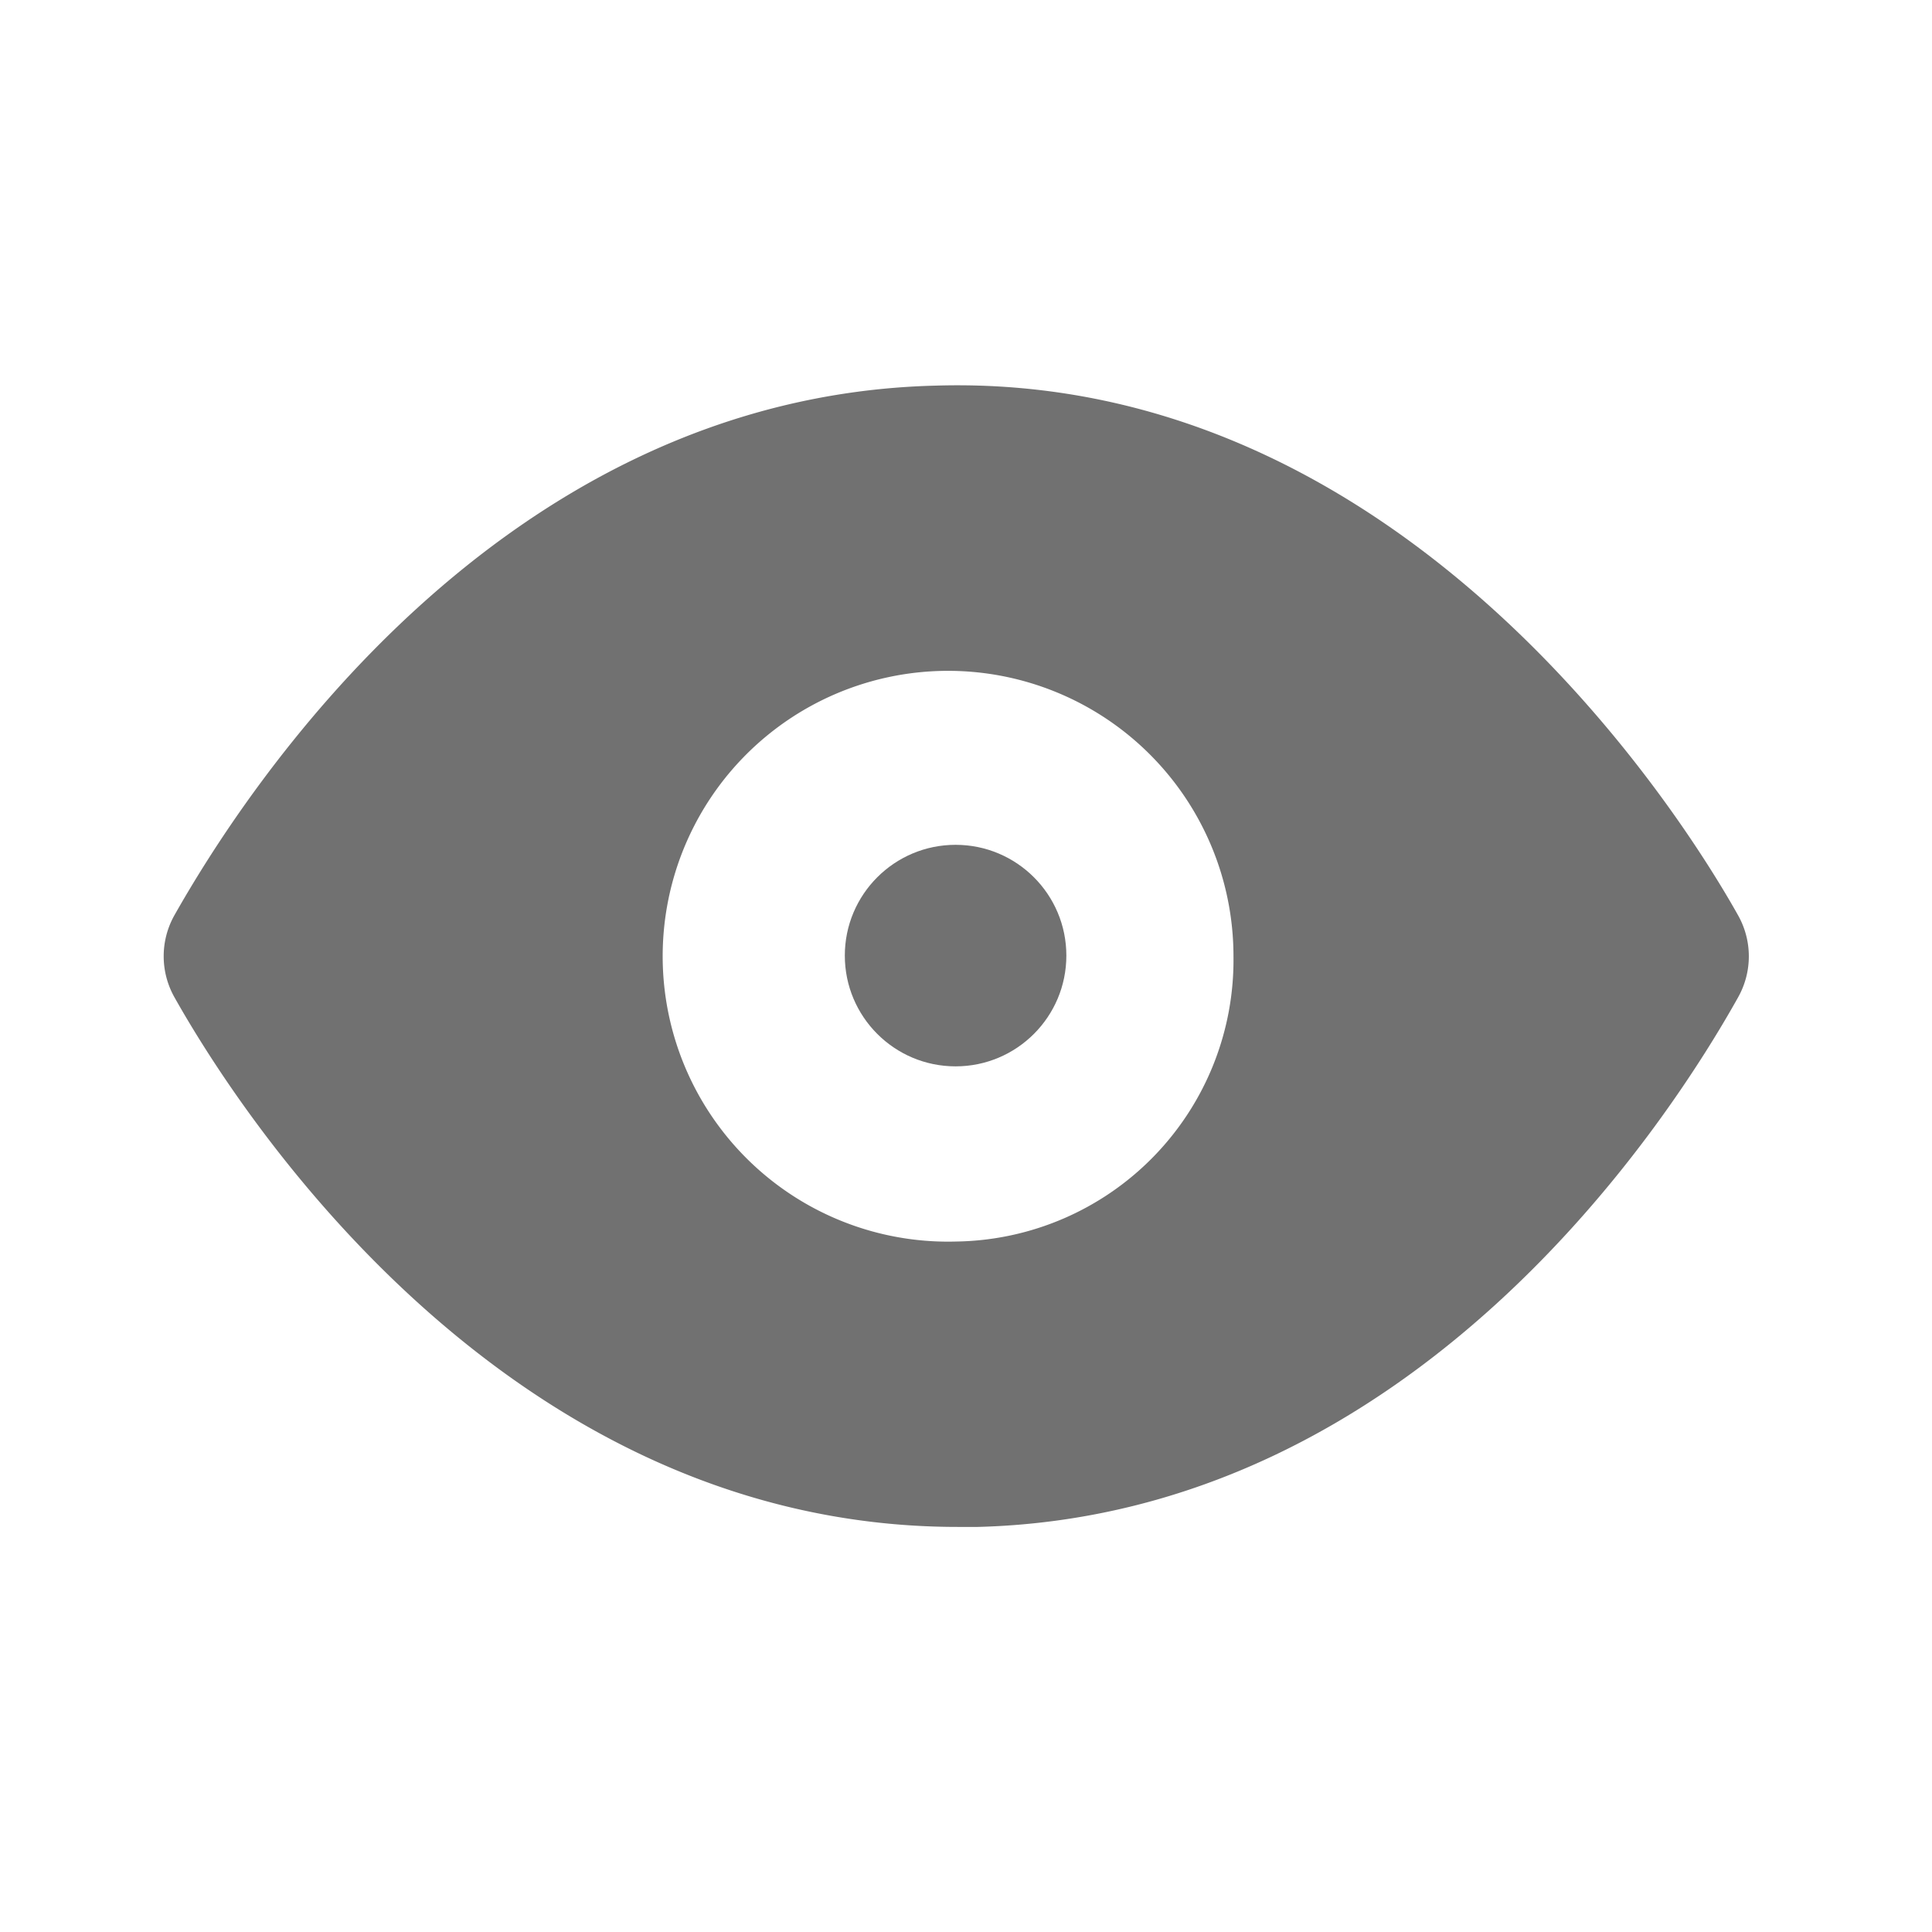 <svg id="Layer_2" data-name="Layer 2" xmlns="http://www.w3.org/2000/svg" width="18" height="18" viewBox="0 0 18 18">
  <g id="eye">
    <rect id="Rectangle_29" data-name="Rectangle 29" width="18" height="18" fill="#717171" opacity="0"/>
    <circle id="Ellipse_5" data-name="Ellipse 5" cx="1.032" cy="1.032" r="1.032" transform="translate(7.871 7.871)" fill="#717171"/>
    <path id="Path_154" data-name="Path 154" d="M16.665,9.936C16.193,9.093,13.595,4.862,9.181,5,5.1,5.105,2.737,8.8,2.095,9.936a.779.779,0,0,0,0,.76c.465.828,2.952,4.937,7.3,4.937h.185c4.082-.106,6.451-3.8,7.086-4.937A.779.779,0,0,0,16.665,9.936ZM9.38,12.974a2.659,2.659,0,1,1,2.583-2.658A2.622,2.622,0,0,1,9.38,12.974Z" transform="translate(-0.471 -1.407)" fill="#717171"/>
  </g>
</svg>
